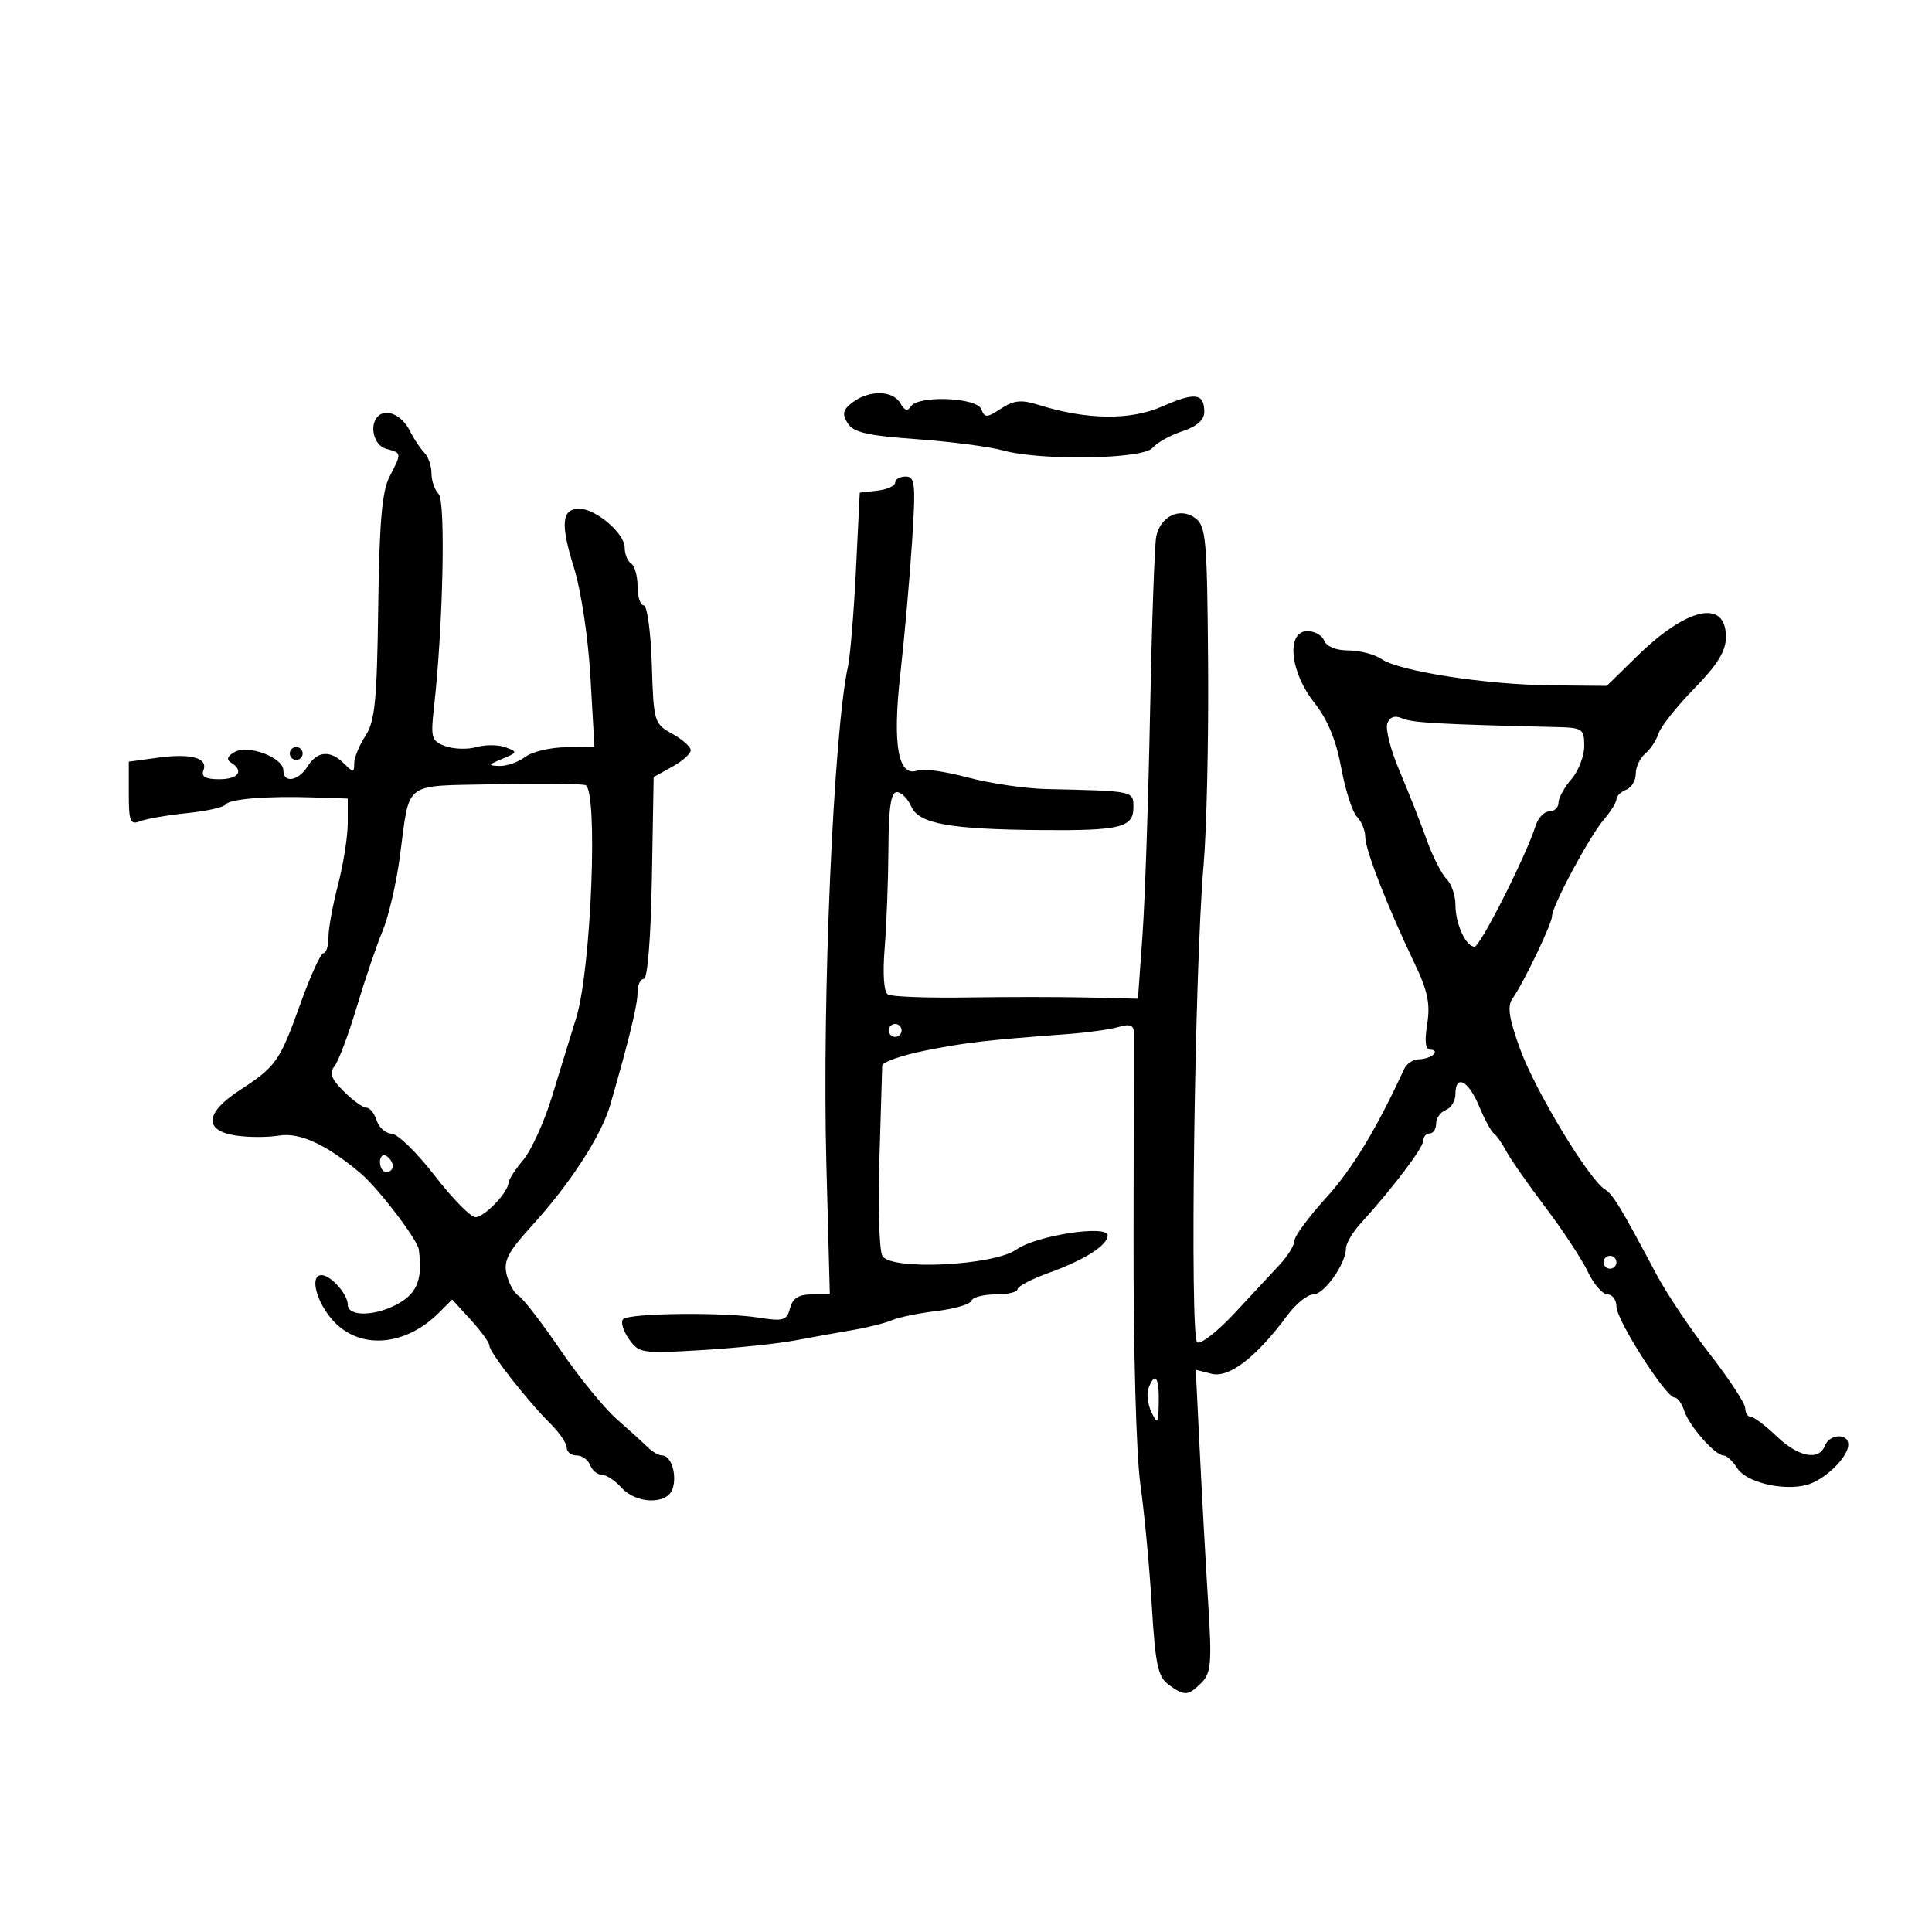<svg xmlns="http://www.w3.org/2000/svg" width="300" height="300" viewBox="0 0 300 300" version="1.1">
	<path d="M 132.441 62.441 C 130.889 63.594, 130.721 64.245, 131.605 65.691 C 132.493 67.144, 134.604 67.636, 142.318 68.193 C 147.602 68.574, 153.629 69.359, 155.713 69.937 C 161.611 71.575, 177.497 71.311, 178.958 69.551 C 179.619 68.754, 181.699 67.594, 183.580 66.974 C 185.846 66.226, 187 65.216, 187 63.981 C 187 61.050, 185.573 60.859, 180.488 63.108 C 175.520 65.306, 168.725 65.216, 161.212 62.854 C 158.591 62.030, 157.421 62.149, 155.444 63.445 C 153.234 64.893, 152.900 64.903, 152.375 63.535 C 151.668 61.691, 142.519 61.352, 141.421 63.128 C 140.944 63.900, 140.435 63.742, 139.812 62.628 C 138.684 60.613, 135.028 60.520, 132.441 62.441 M 58.701 64.632 C 57.258 66.075, 58.058 69.202, 60 69.710 C 62.398 70.337, 62.397 70.331, 60.479 74.040 C 59.321 76.280, 58.904 81.108, 58.729 94.285 C 58.537 108.821, 58.220 112.016, 56.750 114.259 C 55.788 115.728, 55 117.653, 55 118.536 C 55 119.997, 54.857 120, 53.429 118.571 C 51.299 116.442, 49.269 116.596, 47.768 119 C 46.339 121.288, 44 121.674, 44 119.621 C 44 117.635, 38.565 115.585, 36.445 116.771 C 35.291 117.417, 35.107 117.948, 35.872 118.421 C 37.951 119.706, 37.028 121, 34.031 121 C 31.928 121, 31.216 120.601, 31.589 119.629 C 32.336 117.683, 29.675 116.946, 24.476 117.658 L 20 118.272 20 123.243 C 20 127.573, 20.226 128.125, 21.750 127.525 C 22.712 127.145, 25.975 126.580, 29 126.267 C 32.025 125.955, 34.725 125.360, 35 124.945 C 35.590 124.055, 41.412 123.580, 48.750 123.825 L 54 124 54 127.790 C 54 129.874, 53.325 134.171, 52.500 137.339 C 51.675 140.506, 51 144.201, 51 145.549 C 51 146.897, 50.655 148, 50.233 148 C 49.811 148, 48.215 151.488, 46.687 155.750 C 43.440 164.804, 42.882 165.603, 37.250 169.265 C 31.880 172.757, 31.587 175.509, 36.500 176.306 C 38.425 176.619, 41.508 176.630, 43.351 176.330 C 46.569 175.808, 50.737 177.743, 56.023 182.212 C 58.730 184.502, 64.804 192.456, 65.024 194 C 65.648 198.394, 64.848 200.659, 62.096 202.284 C 58.523 204.395, 54 204.555, 54 202.571 C 54 200.970, 51.355 198, 49.929 198 C 48.057 198, 49.073 202.099, 51.665 205.009 C 55.782 209.628, 62.884 209.116, 68.182 203.818 L 70.213 201.787 73.106 204.955 C 74.698 206.698, 76 208.503, 76 208.967 C 76 209.987, 81.891 217.521, 85.440 221.038 C 86.848 222.433, 88 224.121, 88 224.788 C 88 225.454, 88.689 226, 89.531 226 C 90.374 226, 91.322 226.675, 91.638 227.500 C 91.955 228.325, 92.771 229, 93.452 229 C 94.133 229, 95.505 229.900, 96.500 231 C 98.834 233.579, 103.654 233.664, 104.455 231.141 C 105.147 228.962, 104.205 226, 102.822 226 C 102.291 226, 101.292 225.438, 100.602 224.750 C 99.911 224.063, 97.743 222.095, 95.783 220.377 C 93.823 218.659, 89.881 213.822, 87.022 209.628 C 84.164 205.433, 81.258 201.664, 80.564 201.251 C 79.870 200.838, 79.019 199.336, 78.673 197.913 C 78.158 195.798, 78.860 194.430, 82.518 190.413 C 88.567 183.772, 93.387 176.337, 94.780 171.500 C 97.741 161.214, 99 156.024, 99 154.096 C 99 152.943, 99.439 152, 99.975 152 C 100.554 152, 101.061 145.649, 101.225 136.330 L 101.500 120.660 104.380 119.065 C 105.964 118.188, 107.260 117.034, 107.260 116.500 C 107.260 115.966, 105.964 114.813, 104.380 113.937 C 101.571 112.382, 101.493 112.118, 101.212 103.172 C 101.054 98.127, 100.492 94, 99.962 94 C 99.433 94, 99 92.677, 99 91.059 C 99 89.441, 98.550 87.840, 98 87.500 C 97.450 87.160, 97 86.041, 97 85.014 C 97 82.832, 92.521 79, 89.972 79 C 87.208 79, 86.990 81.295, 89.107 88.096 C 90.235 91.720, 91.333 98.995, 91.688 105.201 L 92.306 116 87.903 116.032 C 85.481 116.049, 82.626 116.724, 81.559 117.532 C 80.491 118.339, 78.691 118.971, 77.559 118.937 C 75.735 118.880, 75.786 118.754, 78 117.832 C 80.368 116.845, 80.395 116.751, 78.500 116.040 C 77.400 115.628, 75.371 115.613, 73.991 116.006 C 72.611 116.400, 70.430 116.333, 69.144 115.858 C 66.987 115.060, 66.853 114.590, 67.397 109.747 C 68.796 97.308, 69.221 77.821, 68.118 76.718 C 67.503 76.103, 67 74.655, 67 73.500 C 67 72.345, 66.498 70.898, 65.884 70.284 C 65.270 69.670, 64.247 68.122, 63.609 66.843 C 62.428 64.474, 59.968 63.366, 58.701 64.632 M 139 74.934 C 139 75.447, 137.762 76.010, 136.250 76.184 L 133.500 76.500 132.910 88.500 C 132.585 95.100, 132.026 101.850, 131.668 103.500 C 129.424 113.840, 127.638 155.030, 128.318 180.750 L 128.854 201 126.044 201 C 124.013 201, 123.078 201.594, 122.674 203.139 C 122.174 205.051, 121.656 205.207, 117.807 204.602 C 112.232 203.726, 97.718 203.894, 96.759 204.846 C 96.352 205.251, 96.750 206.626, 97.644 207.902 C 99.205 210.131, 99.647 210.199, 108.884 209.651 C 114.173 209.337, 120.750 208.655, 123.500 208.135 C 126.250 207.615, 130.300 206.887, 132.500 206.515 C 134.700 206.144, 137.400 205.462, 138.500 205 C 139.600 204.537, 142.750 203.892, 145.500 203.566 C 148.250 203.239, 150.650 202.529, 150.833 201.986 C 151.017 201.444, 152.704 201, 154.583 201 C 156.463 201, 158 200.639, 158 200.198 C 158 199.756, 160.177 198.612, 162.837 197.656 C 168.385 195.661, 172 193.361, 172 191.828 C 172 190.138, 160.874 191.855, 157.860 194.009 C 154.343 196.525, 138.433 197.313, 137.027 195.041 C 136.530 194.239, 136.316 187.489, 136.552 180.041 C 136.787 172.594, 136.984 166.040, 136.990 165.478 C 136.995 164.916, 140.037 163.854, 143.750 163.117 C 150.133 161.851, 152.813 161.541, 166 160.549 C 169.025 160.321, 172.512 159.827, 173.750 159.451 C 175.313 158.976, 176.012 159.184, 176.040 160.133 C 176.062 160.885, 176.052 175.225, 176.018 192 C 175.982 209.526, 176.433 225.903, 177.078 230.500 C 177.696 234.900, 178.494 243.374, 178.851 249.331 C 179.397 258.443, 179.808 260.388, 181.441 261.581 C 183.928 263.398, 184.491 263.366, 186.568 261.289 C 188.057 259.800, 188.192 258.217, 187.614 249.039 C 187.249 243.243, 186.663 232.695, 186.313 225.601 L 185.677 212.702 188.169 213.327 C 190.864 214.004, 195.142 210.694, 199.900 204.250 C 201.219 202.462, 203.035 201, 203.934 201 C 205.624 201, 209 196.226, 209 193.835 C 209 193.090, 210.020 191.359, 211.266 189.990 C 216.195 184.575, 221 178.235, 221 177.147 C 221 176.516, 221.450 176, 222 176 C 222.550 176, 223 175.311, 223 174.469 C 223 173.626, 223.675 172.678, 224.500 172.362 C 225.325 172.045, 226 170.934, 226 169.893 C 226 166.747, 228.003 167.763, 229.663 171.750 C 230.522 173.813, 231.557 175.725, 231.963 176 C 232.369 176.275, 233.228 177.503, 233.874 178.728 C 234.519 179.953, 237.260 183.880, 239.965 187.454 C 242.670 191.028, 245.636 195.537, 246.556 197.476 C 247.475 199.414, 248.852 201, 249.614 201 C 250.376 201, 251 201.849, 251 202.886 C 251 204.983, 258.676 217, 260.015 217 C 260.483 217, 261.155 217.915, 261.510 219.032 C 262.256 221.383, 266.308 226, 267.624 226 C 268.116 226, 269.067 226.878, 269.737 227.950 C 271.110 230.149, 276.730 231.536, 280.466 230.598 C 283.259 229.897, 287 226.298, 287 224.311 C 287 222.503, 284.070 222.655, 283.362 224.500 C 282.445 226.888, 279.242 226.249, 275.843 223 C 274.116 221.350, 272.320 220, 271.852 220 C 271.383 220, 271 219.402, 271 218.671 C 271 217.940, 268.548 214.187, 265.551 210.330 C 262.555 206.473, 258.807 200.884, 257.224 197.909 C 251.546 187.241, 250.481 185.488, 249.167 184.654 C 246.681 183.076, 238.407 169.381, 236.074 162.982 C 234.306 158.135, 234.016 156.244, 234.858 155.058 C 236.588 152.619, 241 143.423, 241 142.255 C 241 140.694, 246.825 129.846, 249.061 127.242 C 250.127 126.001, 251 124.586, 251 124.099 C 251 123.612, 251.675 122.955, 252.500 122.638 C 253.325 122.322, 254 121.204, 254 120.154 C 254 119.104, 254.658 117.699, 255.461 117.032 C 256.265 116.365, 257.196 114.958, 257.530 113.906 C 257.864 112.854, 260.356 109.714, 263.069 106.930 C 266.730 103.171, 268 101.103, 268 98.902 C 268 92.976, 261.976 94.281, 254.208 101.889 L 249.500 106.500 240.929 106.422 C 230.829 106.330, 217.319 104.243, 214.527 102.343 C 213.443 101.604, 211.128 101, 209.384 101 C 207.489 101, 205.983 100.397, 205.638 99.500 C 205.322 98.675, 204.149 98, 203.031 98 C 199.698 98, 200.281 104.304, 204.054 109.068 C 206.144 111.708, 207.471 114.905, 208.261 119.211 C 208.896 122.670, 209.997 126.095, 210.708 126.821 C 211.419 127.548, 212 128.981, 212 130.006 C 212 131.975, 215.523 140.979, 219.731 149.763 C 221.696 153.866, 222.111 155.904, 221.614 159.013 C 221.173 161.768, 221.341 163, 222.155 163 C 222.803 163, 223.002 163.332, 222.596 163.737 C 222.191 164.143, 221.154 164.480, 220.292 164.487 C 219.430 164.494, 218.414 165.175, 218.033 166 C 213.711 175.377, 209.990 181.514, 205.906 186.004 C 203.208 188.969, 201 191.961, 201 192.653 C 201 193.344, 199.988 195, 198.750 196.333 C 197.512 197.667, 194.343 201.077, 191.706 203.911 C 189.070 206.745, 186.457 208.782, 185.900 208.438 C 184.728 207.714, 185.494 150.273, 186.888 134.401 C 187.366 128.956, 187.684 114.890, 187.594 103.144 C 187.445 83.613, 187.273 81.673, 185.577 80.433 C 183.234 78.719, 180.220 80.141, 179.547 83.279 C 179.285 84.500, 178.852 96.750, 178.585 110.500 C 178.319 124.250, 177.786 139.906, 177.401 145.291 L 176.701 155.082 169.101 154.897 C 164.920 154.794, 156.416 154.789, 150.202 154.885 C 143.988 154.981, 138.440 154.772, 137.872 154.421 C 137.238 154.029, 137.046 151.214, 137.375 147.141 C 137.669 143.489, 137.930 136.563, 137.955 131.750 C 137.988 125.393, 138.345 123, 139.263 123 C 139.957 123, 140.970 124.013, 141.513 125.250 C 142.689 127.931, 147.490 128.786, 162 128.899 C 173.956 128.992, 176 128.478, 176 125.383 C 176 122.795, 176.137 122.824, 162.500 122.524 C 159.200 122.452, 153.695 121.640, 150.267 120.721 C 146.838 119.802, 143.361 119.308, 142.540 119.623 C 139.479 120.798, 138.554 115.767, 139.798 104.716 C 140.431 99.097, 141.249 89.888, 141.617 84.250 C 142.212 75.138, 142.104 74, 140.643 74 C 139.739 74, 139 74.420, 139 74.934 M 215.425 112.335 C 215.099 113.184, 215.948 116.493, 217.310 119.689 C 218.672 122.885, 220.550 127.646, 221.483 130.268 C 222.416 132.891, 223.814 135.671, 224.590 136.447 C 225.365 137.222, 226 139.044, 226 140.494 C 226 143.467, 227.612 147, 228.969 147 C 229.845 147, 237.049 132.735, 238.438 128.250 C 238.821 127.013, 239.779 126, 240.567 126 C 241.355 126, 242 125.394, 242 124.653 C 242 123.912, 242.900 122.268, 244 121 C 245.100 119.732, 246 117.413, 246 115.847 C 246 113.180, 245.731 112.994, 241.750 112.900 C 223.650 112.473, 219.285 112.229, 217.758 111.558 C 216.587 111.043, 215.823 111.297, 215.425 112.335 M 45 117 C 45 117.550, 45.450 118, 46 118 C 46.550 118, 47 117.550, 47 117 C 47 116.450, 46.550 116, 46 116 C 45.450 116, 45 116.450, 45 117 M 76.808 121.779 C 62.338 122.098, 63.699 121.057, 62.092 133.031 C 61.536 137.173, 60.333 142.348, 59.418 144.531 C 58.503 146.714, 56.691 152.047, 55.391 156.381 C 54.091 160.716, 52.531 164.860, 51.926 165.589 C 51.090 166.597, 51.436 167.527, 53.367 169.458 C 54.765 170.856, 56.349 172, 56.887 172 C 57.425 172, 58.151 172.900, 58.500 174 C 58.849 175.100, 59.892 176.016, 60.817 176.037 C 61.743 176.057, 64.744 178.982, 67.488 182.537 C 70.231 186.091, 73.084 189, 73.827 189 C 75.223 189, 78.908 185.160, 78.967 183.644 C 78.985 183.174, 80.013 181.584, 81.250 180.112 C 82.487 178.640, 84.467 174.300, 85.649 170.468 C 86.831 166.635, 88.558 161.025, 89.488 158 C 91.824 150.403, 92.906 122.506, 90.888 121.910 C 90.125 121.685, 83.789 121.626, 76.808 121.779 M 138 160 C 138 160.550, 138.450 161, 139 161 C 139.550 161, 140 160.550, 140 160 C 140 159.450, 139.550 159, 139 159 C 138.450 159, 138 159.450, 138 160 M 59 180.441 C 59 181.298, 59.450 182, 60 182 C 60.550 182, 61 181.577, 61 181.059 C 61 180.541, 60.550 179.840, 60 179.500 C 59.450 179.160, 59 179.584, 59 180.441 M 249 196 C 249 196.550, 249.450 197, 250 197 C 250.550 197, 251 196.550, 251 196 C 251 195.450, 250.550 195, 250 195 C 249.450 195, 249 195.450, 249 196 M 178.340 215.555 C 178.012 216.411, 178.221 218.098, 178.804 219.305 C 179.758 221.280, 179.871 221.124, 179.932 217.750 C 180.003 213.821, 179.351 212.922, 178.340 215.555" stroke="none" fill="black" fill-rule="evenodd"/>
</svg>